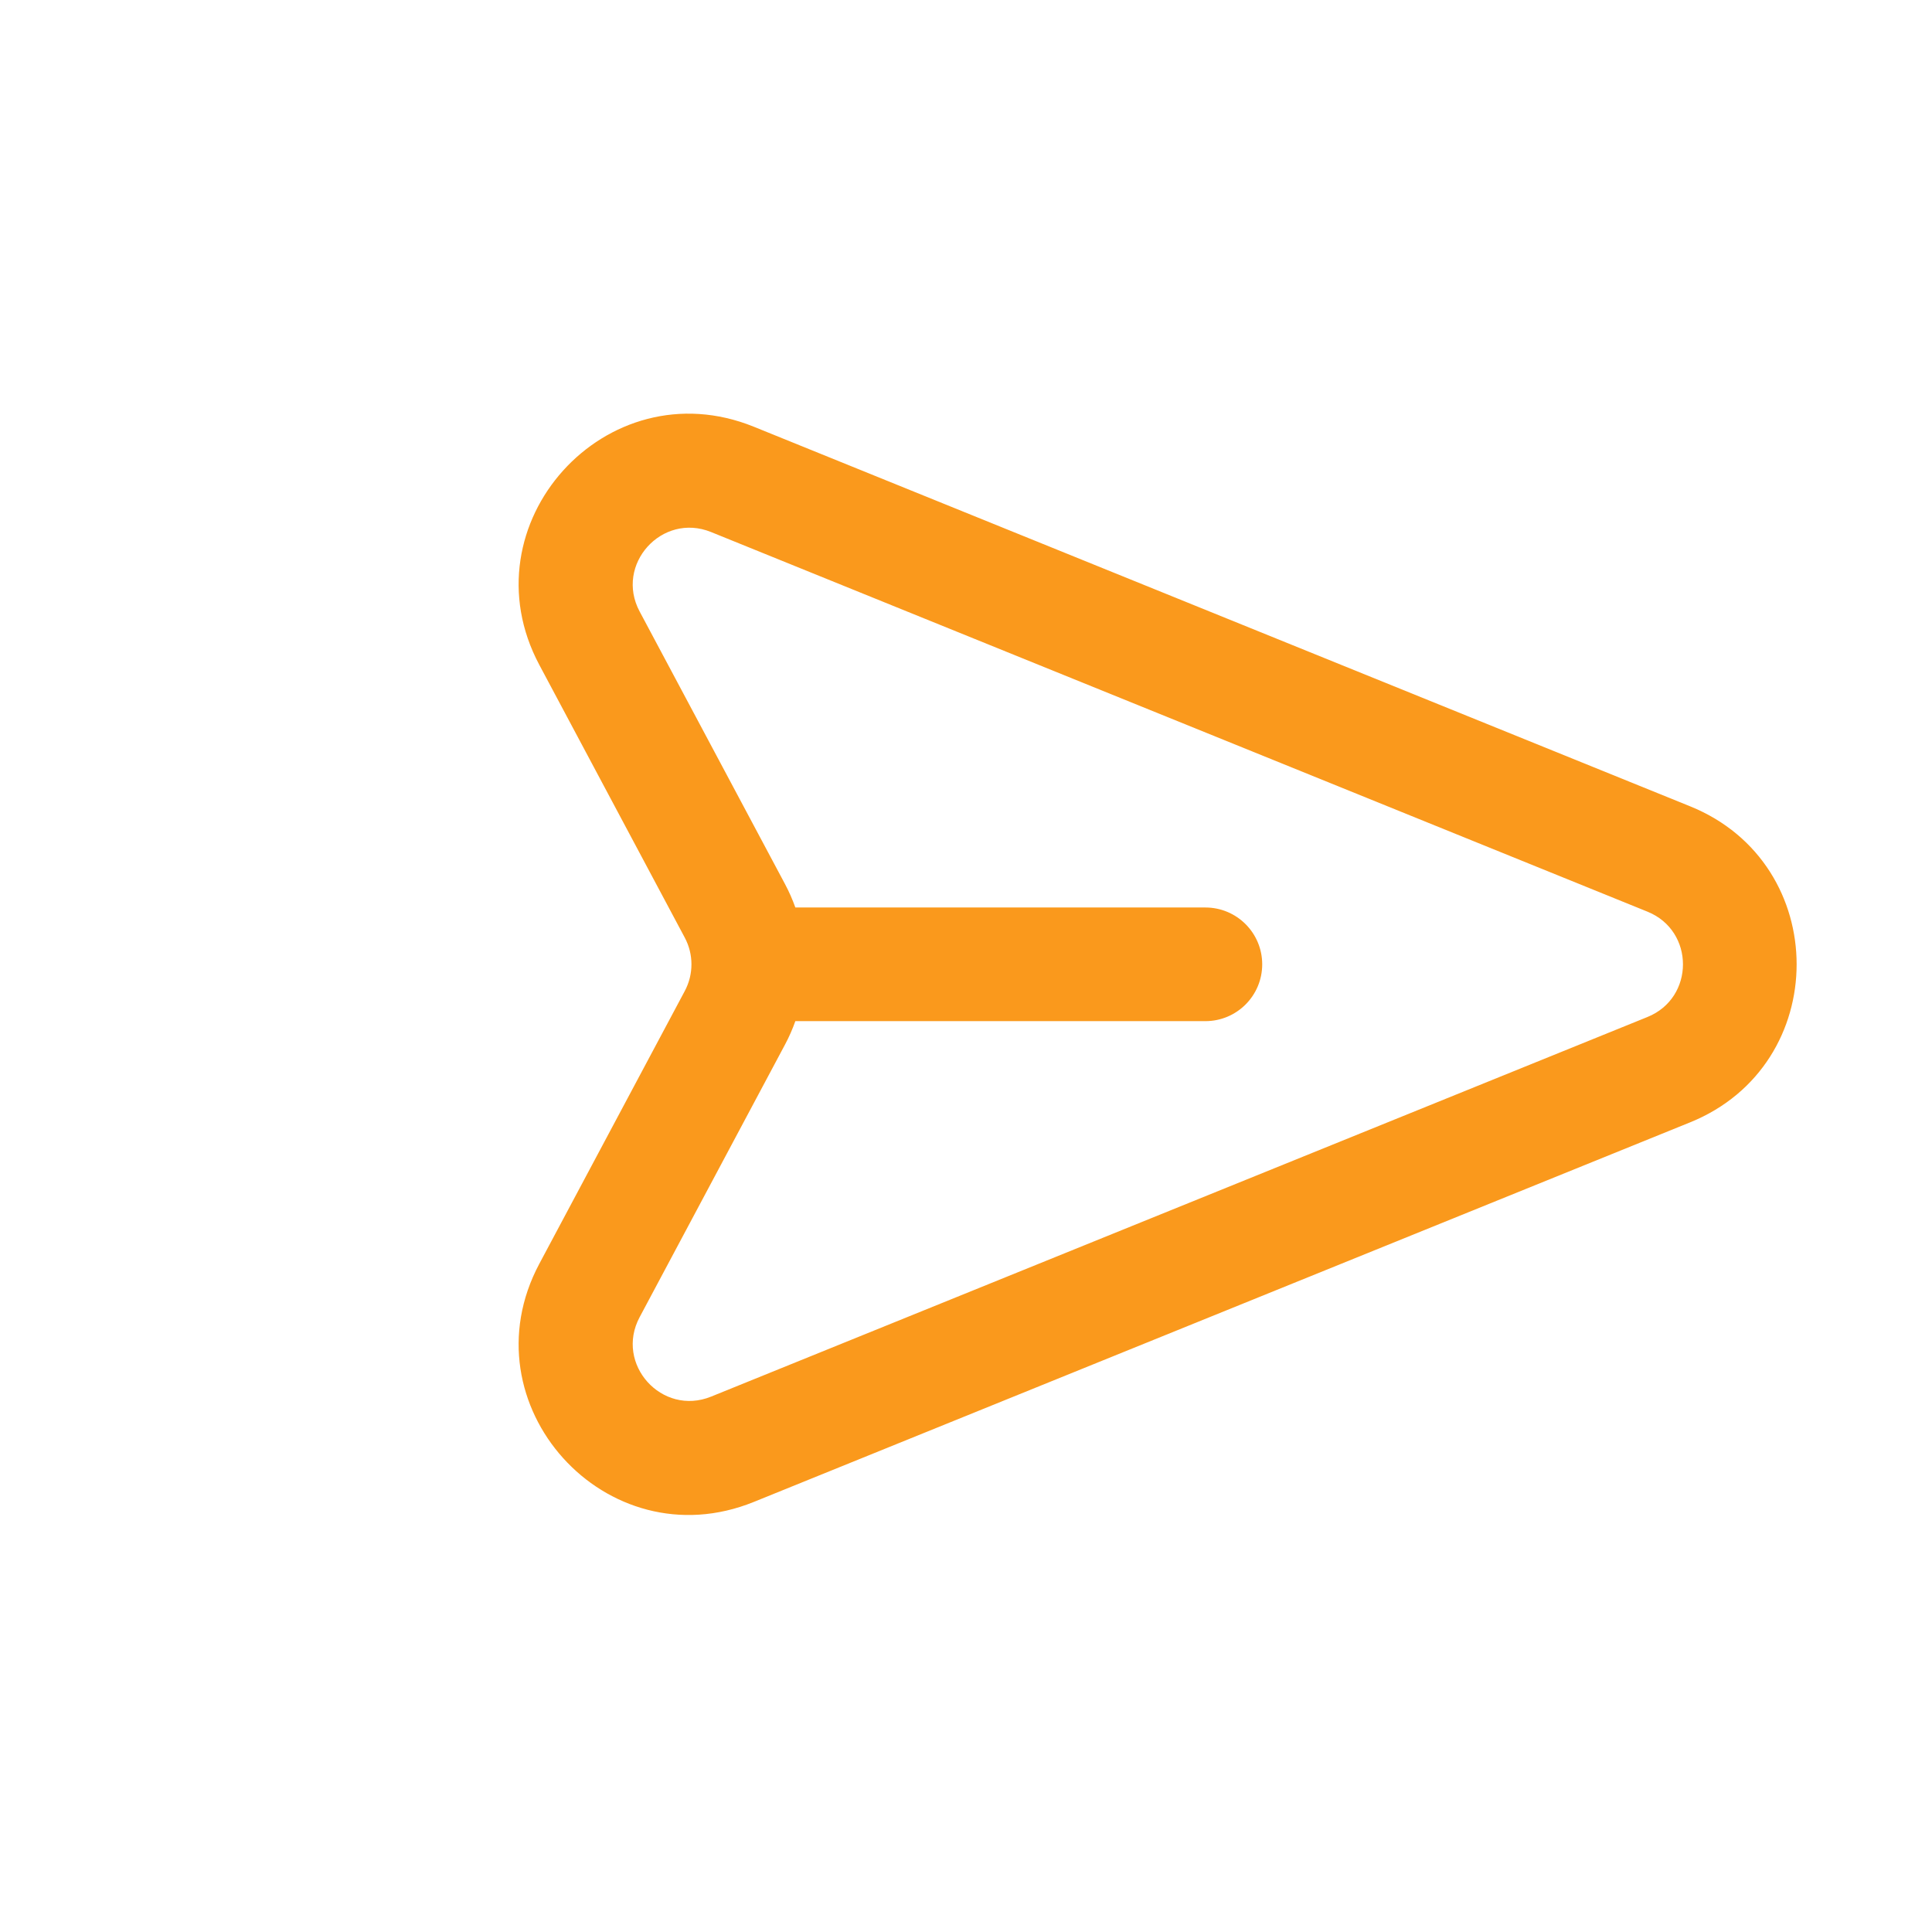 <svg width="85" height="85" viewBox="0 0 85 85" fill="none" xmlns="http://www.w3.org/2000/svg">
<g clip-path="url(#clip0)">
<path fill-rule="evenodd" clip-rule="evenodd" d="M72.483 44.743C74.564 43.9 74.564 40.953 72.483 40.11L31.285 23.408C29.12 22.53 27.041 24.839 28.14 26.901L34.538 38.897C34.716 39.231 34.867 39.575 34.992 39.926L53.032 39.926C54.413 39.926 55.532 41.045 55.532 42.426C55.532 43.807 54.413 44.926 53.032 44.926L34.992 44.926C34.868 45.278 34.716 45.622 34.538 45.956L28.14 57.952C27.041 60.014 29.12 62.323 31.286 61.445L72.483 44.743ZM74.362 35.476C80.605 38.007 80.605 46.846 74.362 49.377L33.164 66.079C26.666 68.713 20.429 61.785 23.729 55.599L30.126 43.603C30.323 43.235 30.421 42.831 30.421 42.426C30.421 42.022 30.323 41.618 30.126 41.25L23.729 29.254C20.429 23.068 26.666 16.14 33.164 18.774L74.362 35.476Z" fill="#FA991C"/>
</g>
<defs>
<clipPath id="clip0">
<rect width="60" height="60" fill="white" transform="translate(42.426) rotate(45)"/>
</clipPath>
</defs>
</svg>
